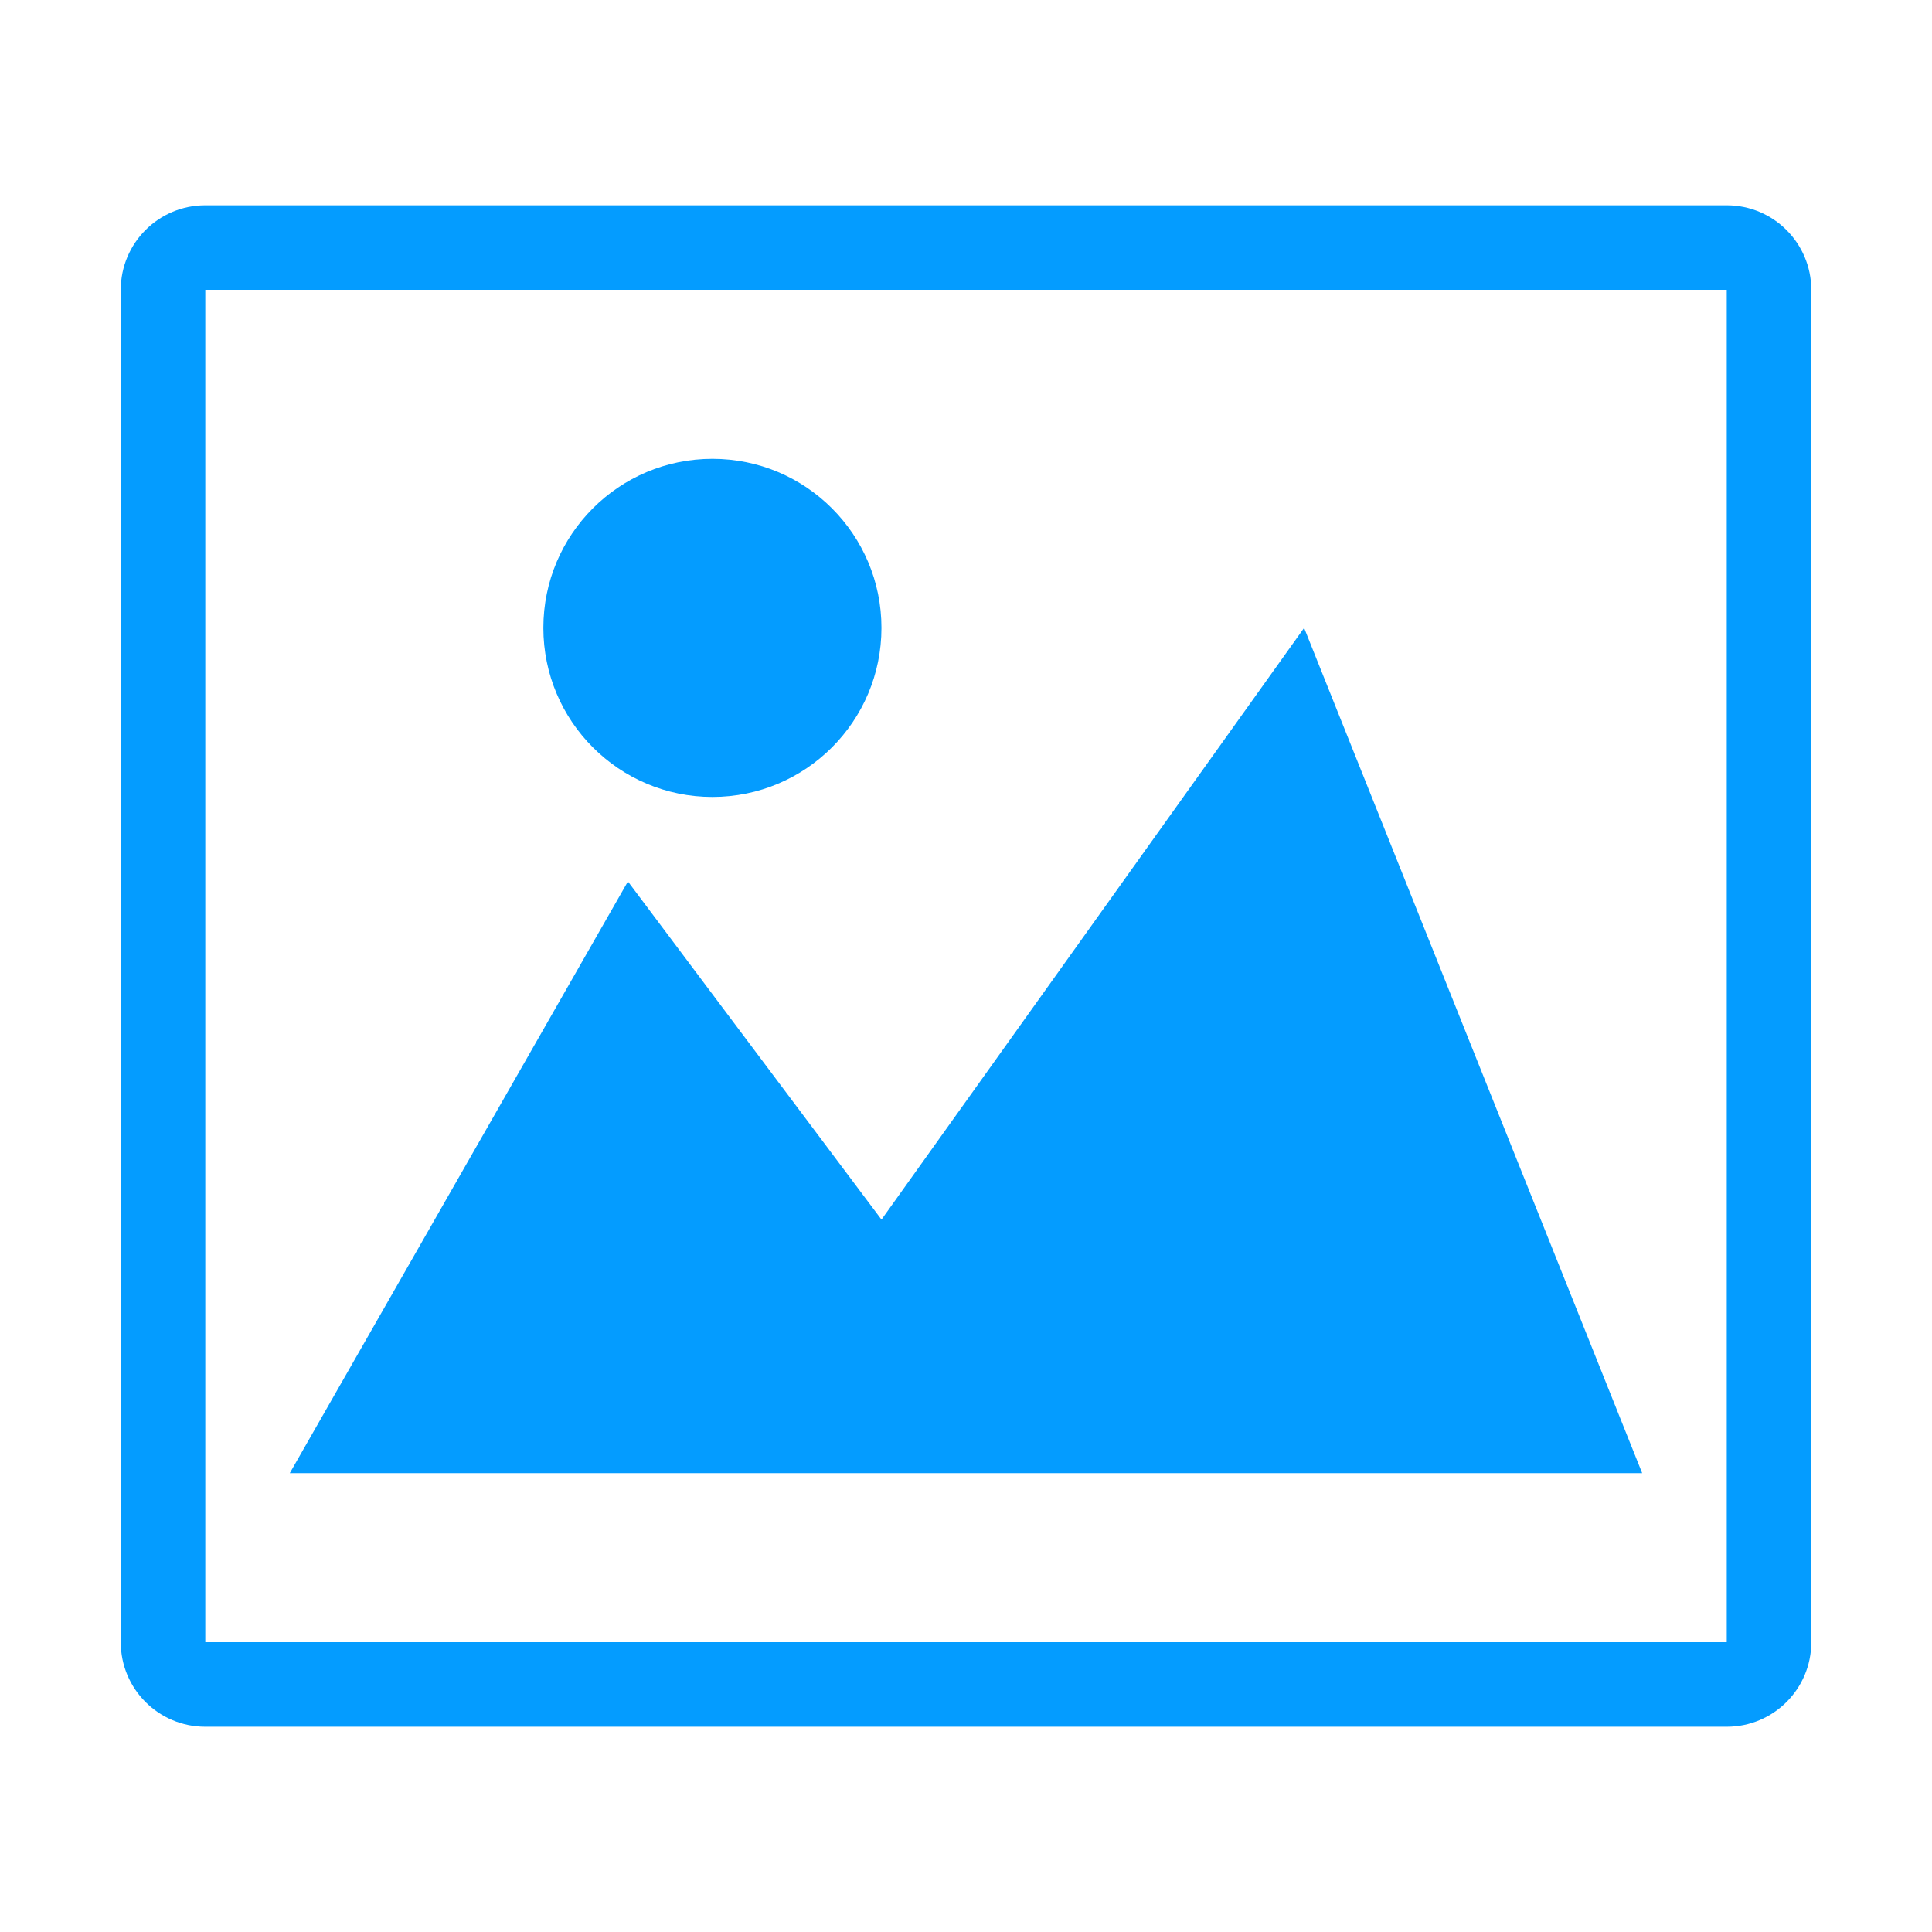 <?xml version="1.0" standalone="no"?><!DOCTYPE svg PUBLIC "-//W3C//DTD SVG 1.1//EN" "http://www.w3.org/Graphics/SVG/1.1/DTD/svg11.dtd"><svg t="1515466342144" class="icon" style="" viewBox="0 0 1024 1024" version="1.1" xmlns="http://www.w3.org/2000/svg" p-id="8592" xmlns:xlink="http://www.w3.org/1999/xlink" width="200" height="200"><defs><style type="text/css"></style></defs><path d="M915.195 108.809H108.81c-24.766 0-44.805 20.039-44.805 44.804V870.41c0 24.766 20.039 44.805 44.805 44.805h806.406c24.765 0 44.805-20.04 44.805-44.805V153.613c-0.02-24.765-20.06-44.804-44.825-44.804z m0 761.601H108.81V153.613h806.406V870.41zM691.211 332.793L467.207 646.406 332.813 467.207l-179.22 313.594h716.798L691.21 332.793z m-313.613 89.61c49.472 0 89.59-40.157 89.59-89.61 0-49.531-40.118-89.61-89.59-89.61-49.493 0-89.61 40.079-89.61 89.61 0.02 49.453 40.137 89.61 89.61 89.61z" fill="#049CFF" p-id="8593"></path></svg>